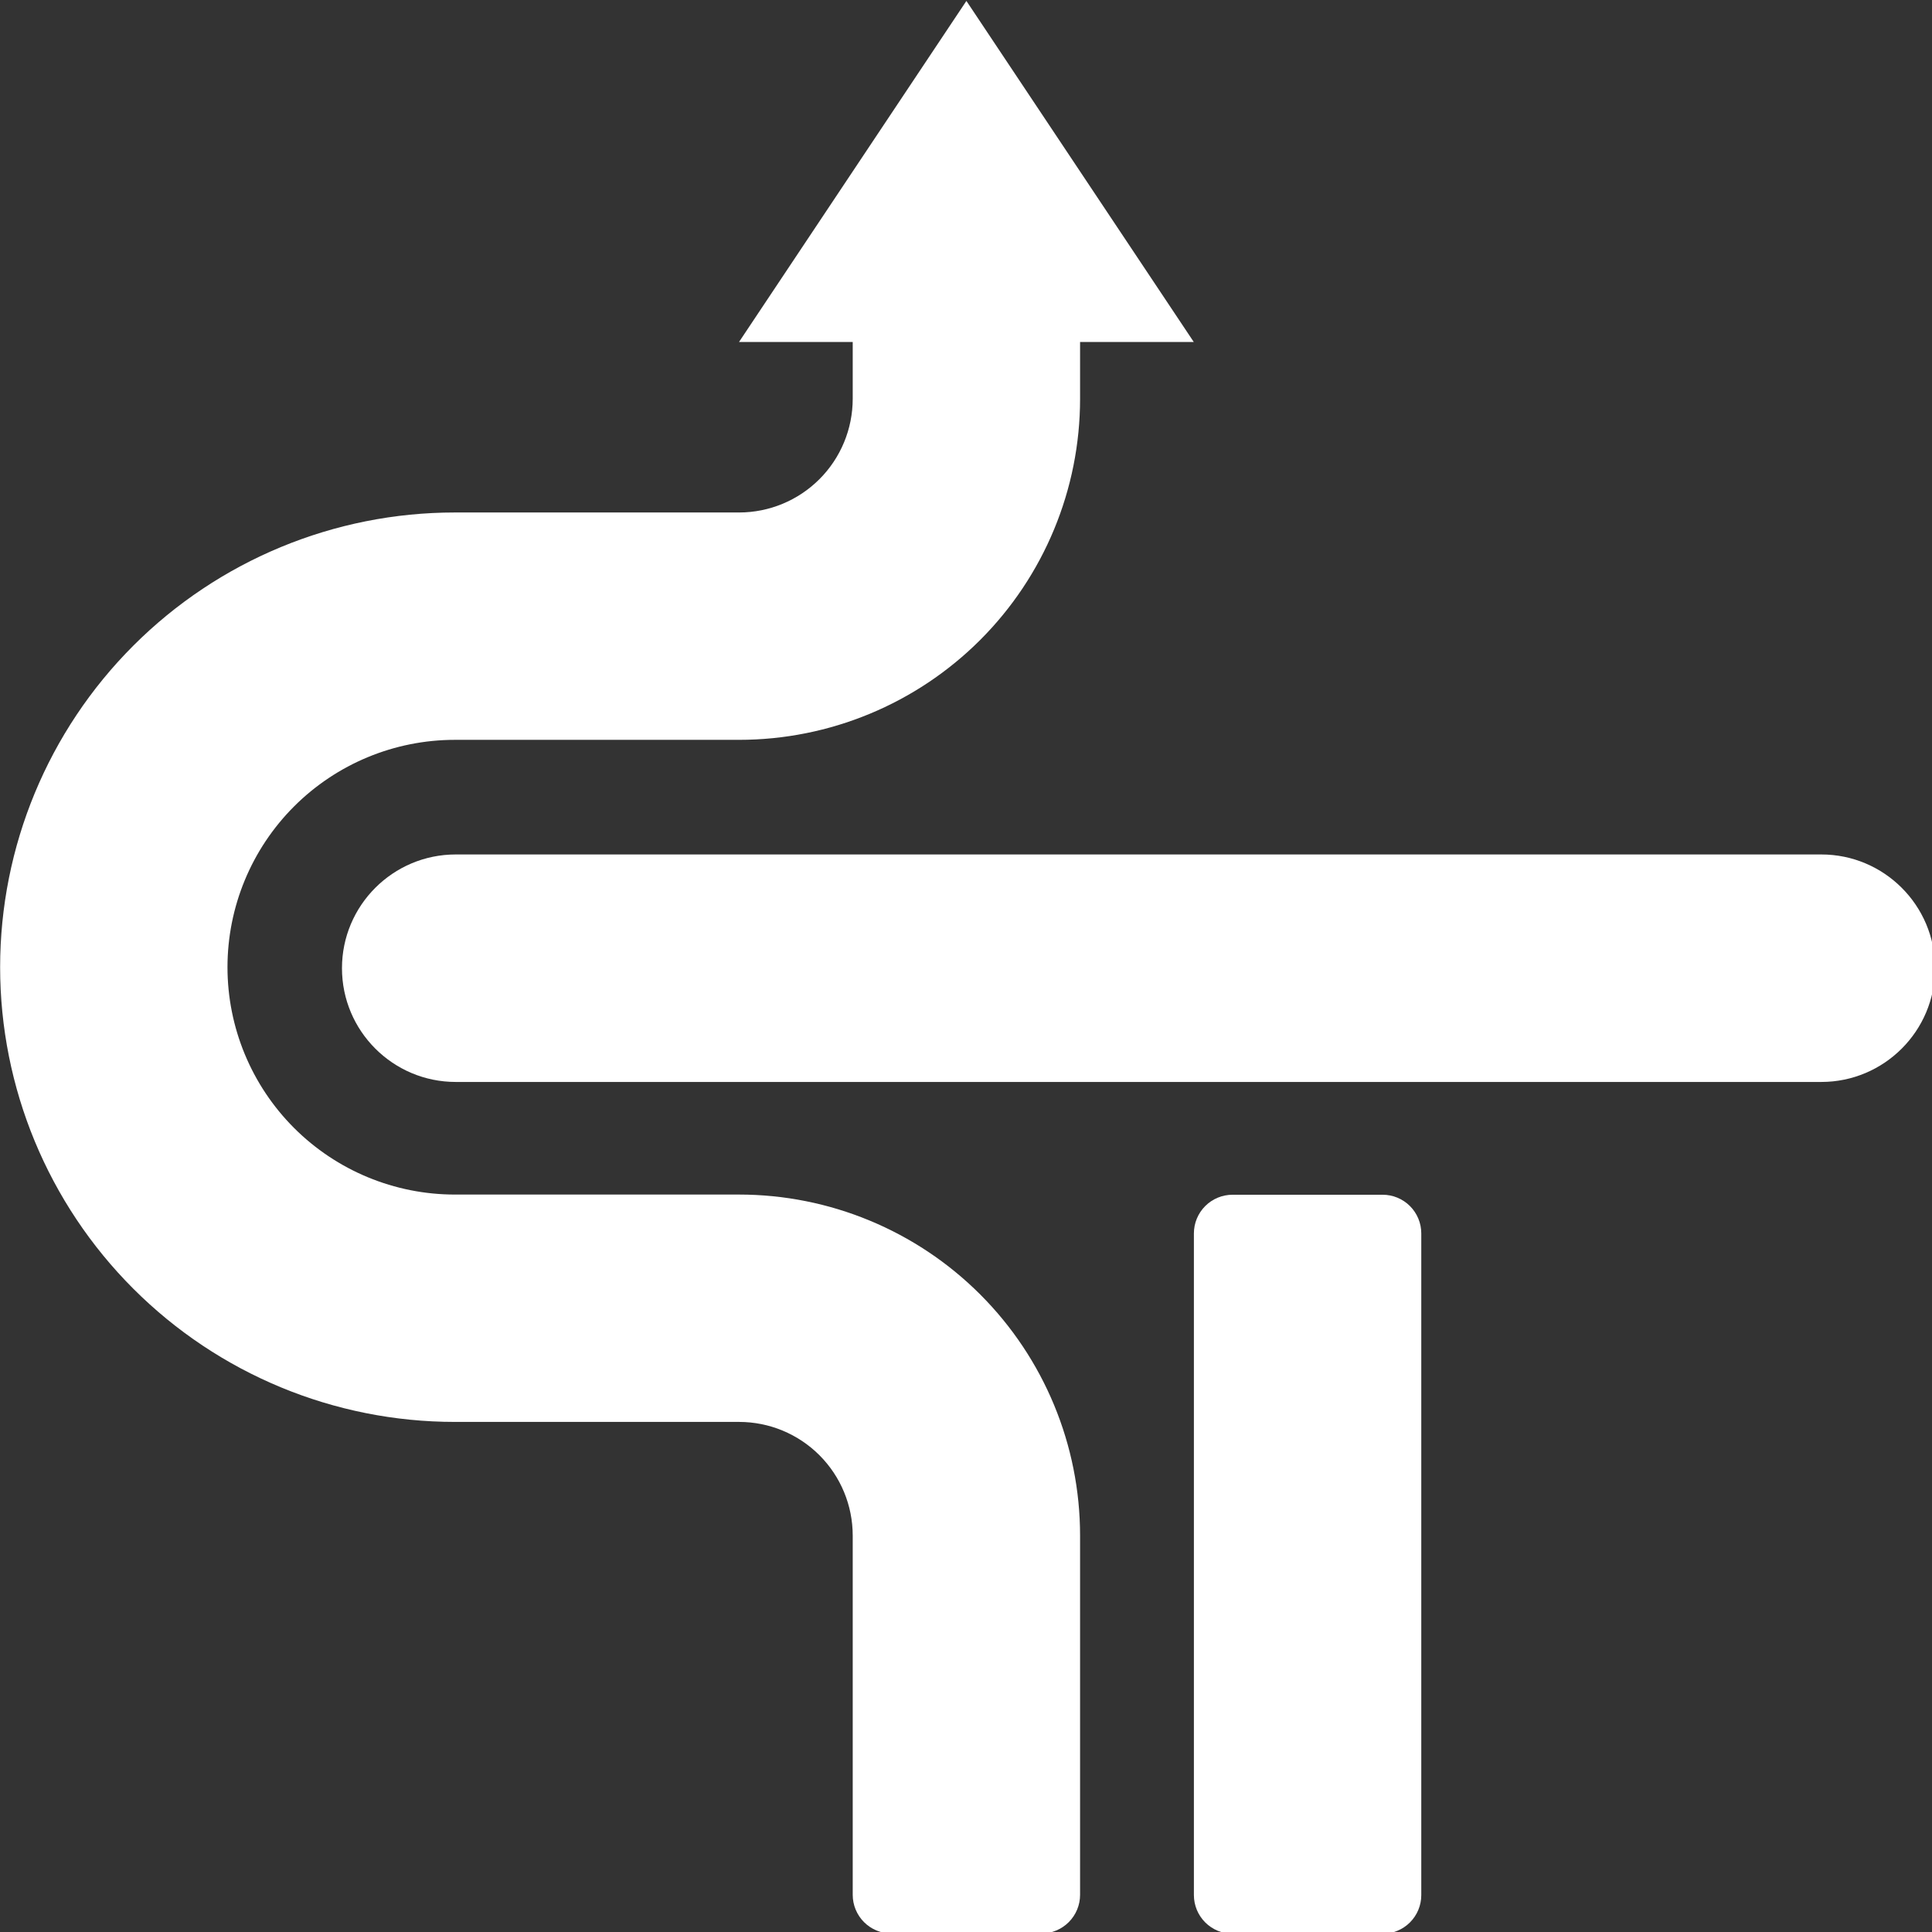 <svg width="100%" height="100%" viewBox="0 0 200 200" version="1.1" xmlns="http://www.w3.org/2000/svg"
    xmlns:xlink="http://www.w3.org/1999/xlink" xml:space="preserve" xmlns:serif="http://www.serif.com/"
    style="fill-rule:evenodd;clip-rule:evenodd;stroke-linejoin:round;stroke-miterlimit:2;" fill="#fff">

<rect x="0" y="0" width="200" height="200" fill="#333333" stroke="none"/>

<g transform="matrix(1.471,0,0,1.471,-47.059,-341.176)">
    <g transform="matrix(0.224,0,0,0.258,-1.094,183.47)">
    <path
        d="M755.639,451.943C755.639,434.819 739.62,420.916 719.889,420.916L290.89,420.916C271.159,420.916 255.14,434.819 255.14,451.943C255.14,469.067 271.159,482.969 290.89,482.969L719.889,482.969C739.62,482.969 755.639,469.067 755.639,451.943Z" />
    </g>
</g>
<g transform="matrix(1.471,0,0,1.471,-47.059,-341.176)">
    <g transform="matrix(1,0,0,1,2.84217e-14,-20)">
    <path
        d="M108,276L108,280C108,286.365 105.471,292.47 100.971,296.971C96.47,301.471 90.365,304 84,304L64,304C59.757,304 55.687,305.686 52.686,308.686C49.686,311.687 48,315.757 48,320C48,324.243 49.686,328.313 52.686,331.314C55.687,334.314 59.757,336 64,336L84,336C90.365,336 96.47,338.529 100.971,343.029C105.471,347.53 108,353.635 108,360C108,360 108,378.246 108,385.28C108,386.001 107.713,386.693 107.203,387.203C106.693,387.713 106.001,388 105.28,388C102.335,388 97.665,388 94.72,388C93.999,388 93.307,387.713 92.797,387.203C92.287,386.693 92,386.001 92,385.28C92,378.246 92,360 92,360C92,357.878 91.157,355.843 89.657,354.343C88.157,352.843 86.122,352 84,352L64,352C55.513,352 47.374,348.629 41.373,342.627C35.371,336.626 32,328.487 32,320C32,311.513 35.371,303.374 41.373,297.373C47.374,291.371 55.513,288 64,288L84,288C86.122,288 88.157,287.157 89.657,285.657C91.157,284.157 92,282.122 92,280L92,276L84,276L100,252L116,276L108,276Z" />
    </g>
</g>
<g transform="matrix(1.471,0,0,1.471,-47.059,-341.176)">
    <g transform="matrix(0.222,0,0,0.222,24,200)">
    <path
        d="M486.54,744.586C486.54,747.836 485.249,750.953 482.951,753.251C480.653,755.549 477.536,756.84 474.286,756.84C461.019,756.84 439.981,756.84 426.714,756.84C423.464,756.84 420.347,755.549 418.049,753.251C415.751,750.953 414.46,747.836 414.46,744.586C414.46,704.155 414.46,575.265 414.46,534.834C414.46,531.584 415.751,528.467 418.049,526.169C420.347,523.871 423.464,522.58 426.714,522.58C439.981,522.58 461.019,522.58 474.286,522.58C477.536,522.58 480.653,523.871 482.951,526.169C485.249,528.467 486.54,531.584 486.54,534.834L486.54,744.586Z" />
    </g>
</g>
</svg>